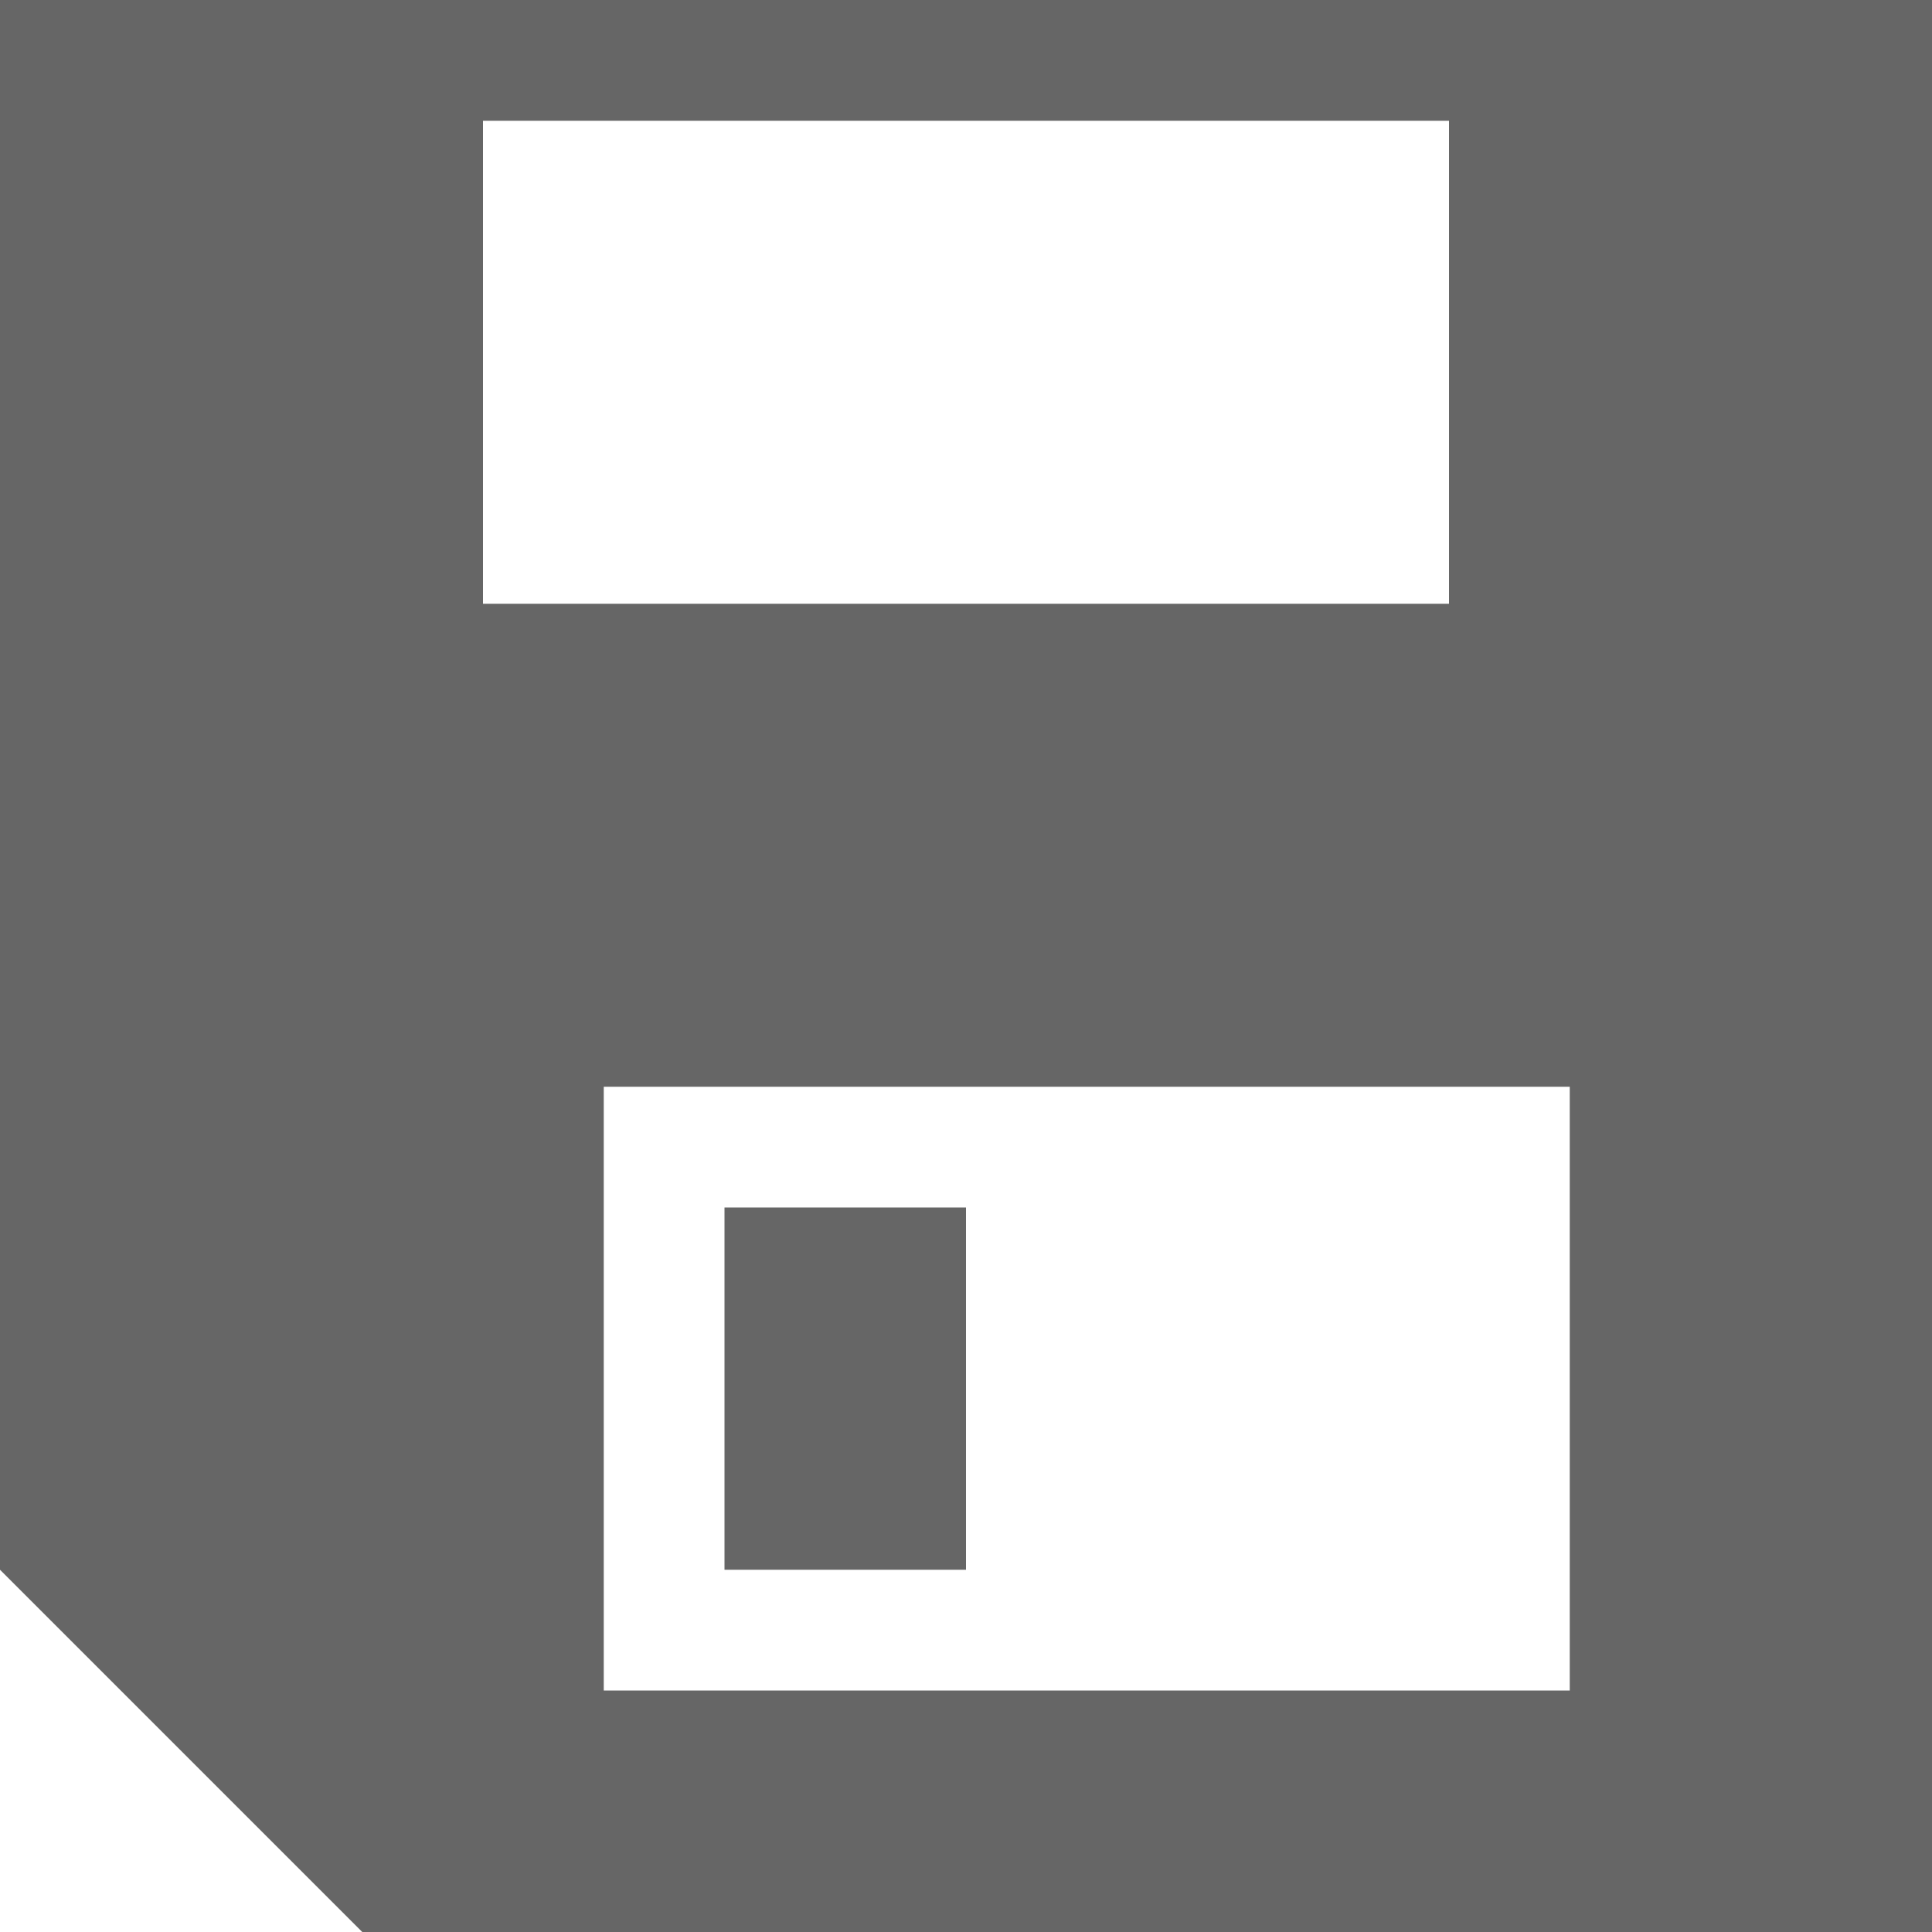 <?xml version="1.0" encoding="utf-8"?>
<!DOCTYPE svg PUBLIC "-//W3C//DTD SVG 1.1//EN" "http://www.w3.org/Graphics/SVG/1.1/DTD/svg11.dtd">
<svg version="1.1" xmlns="http://www.w3.org/2000/svg" xmlns:xlink="http://www.w3.org/1999/xlink" x="0px" y="0px"
	 width="16px" height="16px" viewBox="0 0 16 16" enable-background="new 0 0 16 16" xml:space="preserve">
<g>
    <path fill="#666666" d="M0,0v13l3,3h13V0H0z M4,1h8v4H4V1z M13,14H5V9h8V14z"/>
    <rect x="6" y="10" width="2" height="3" fill="#666666"></rect>
</g>
</svg>
